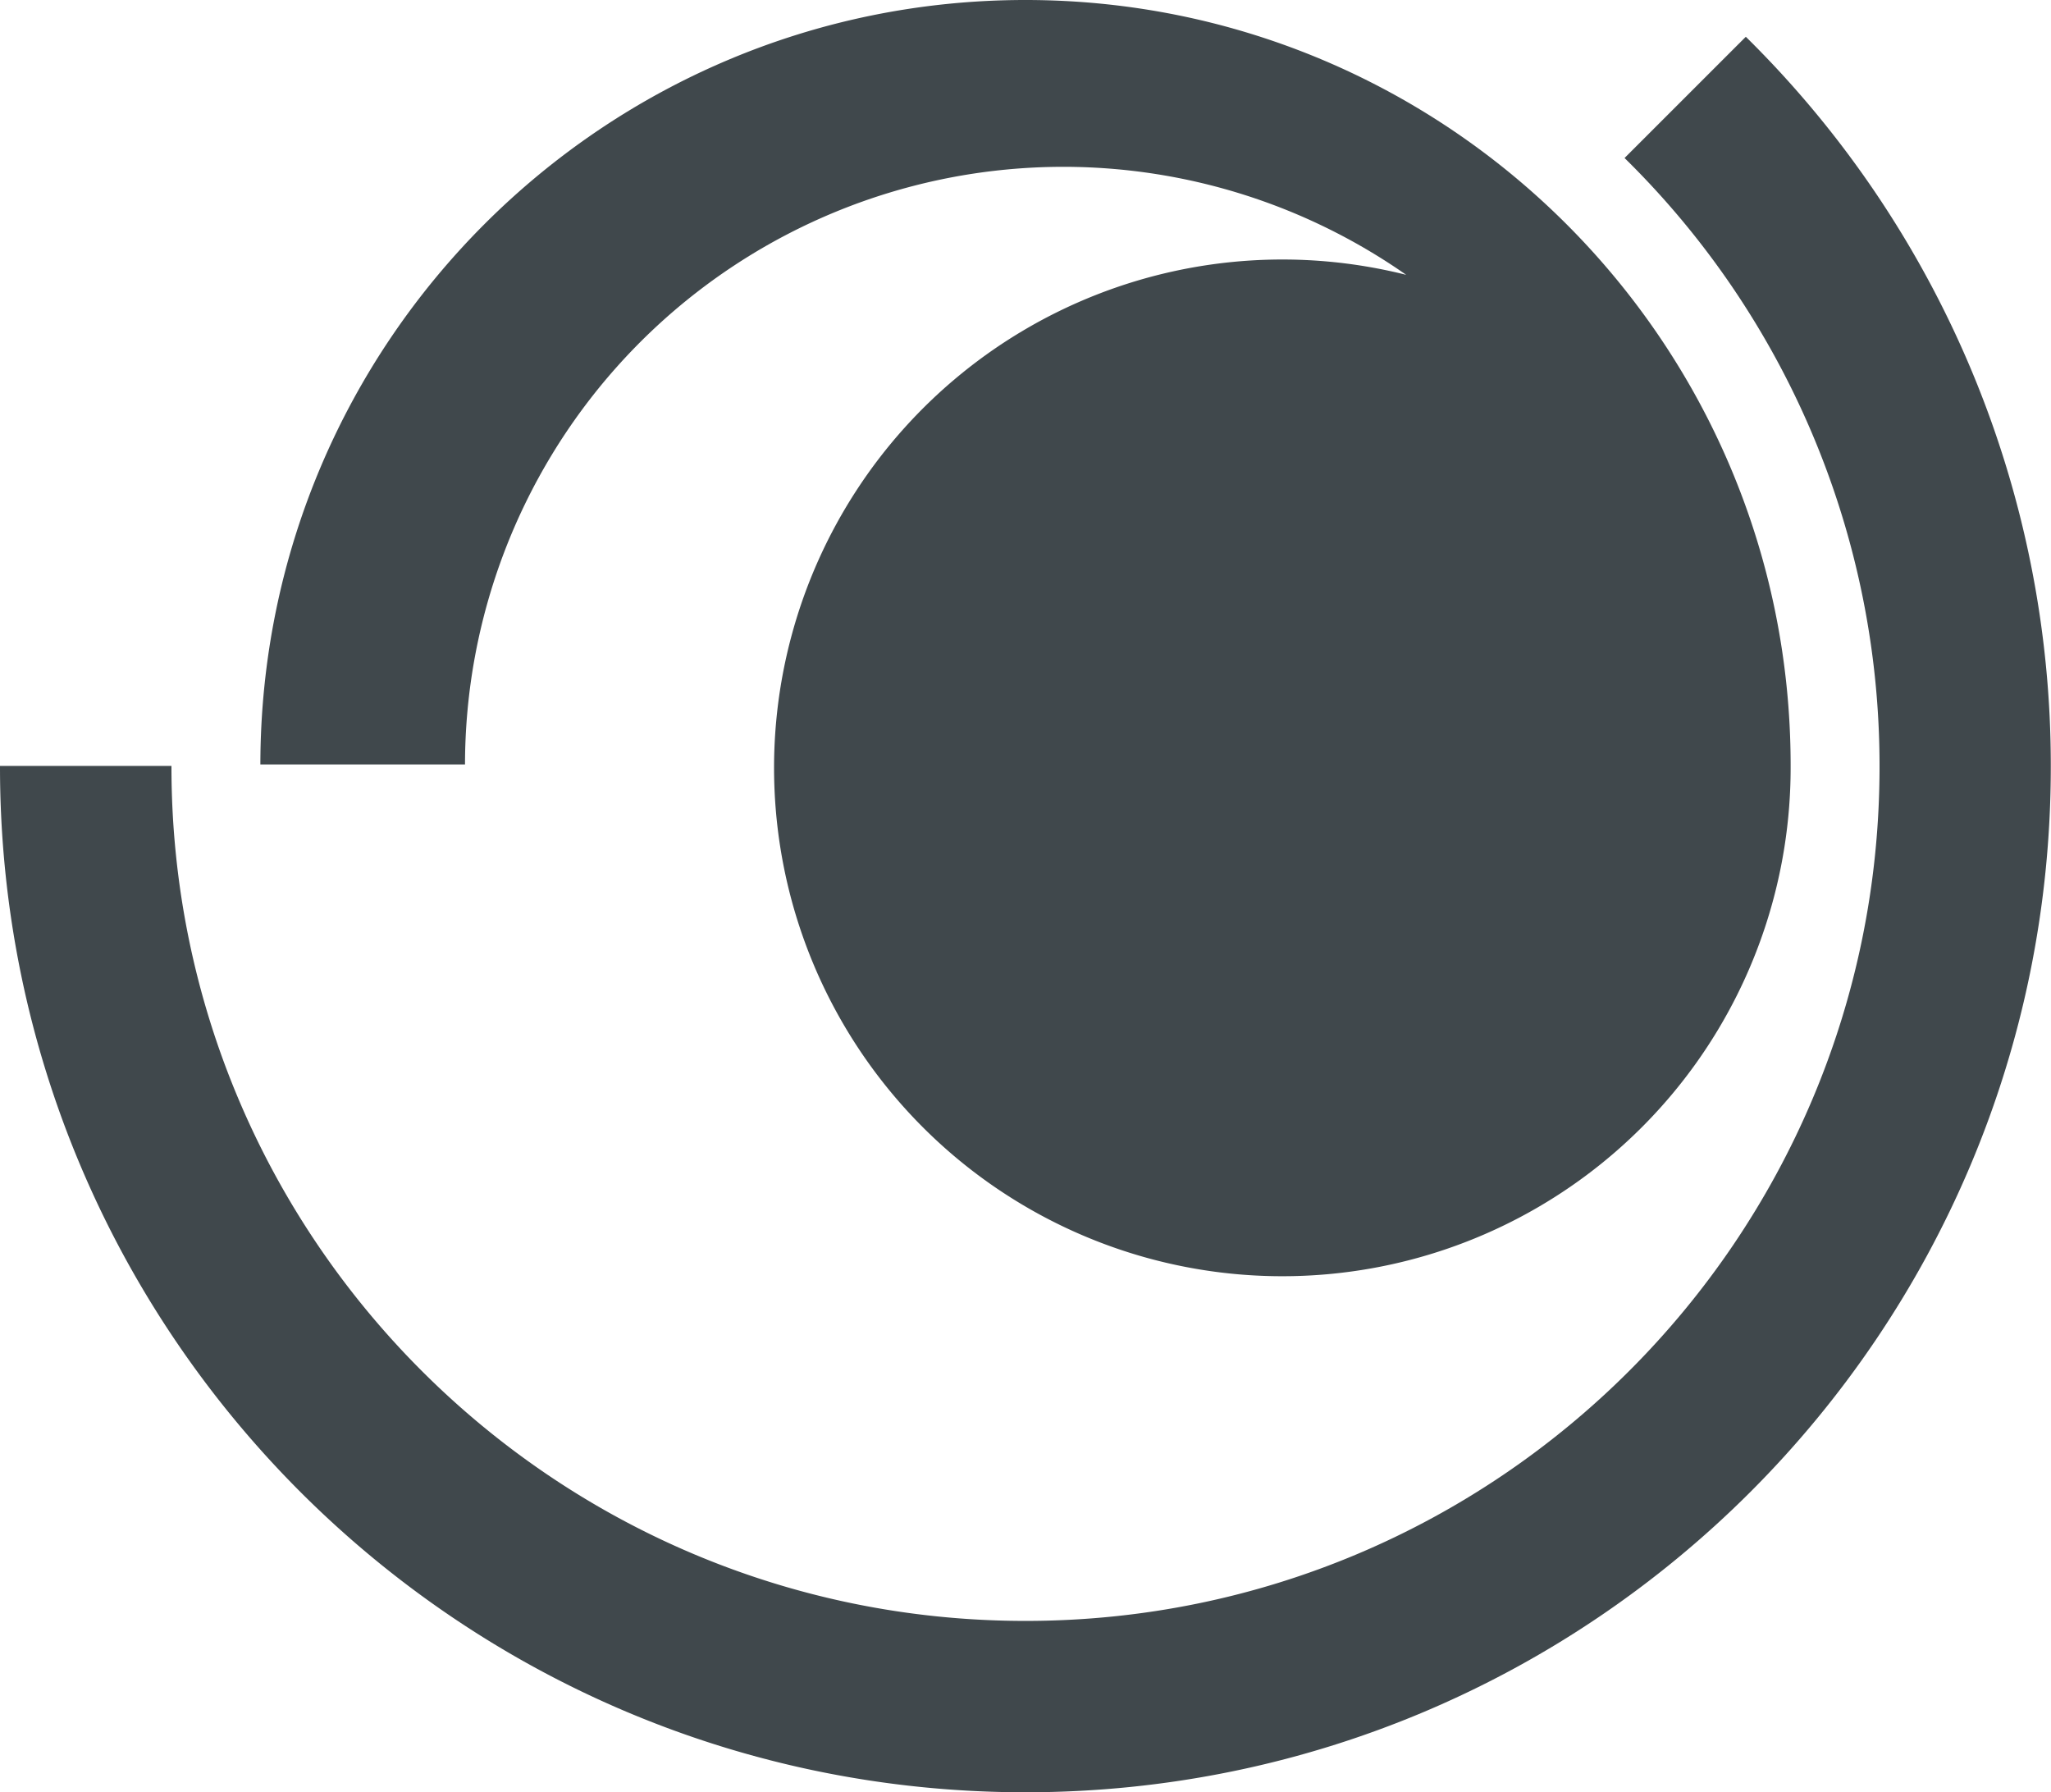 <svg xmlns="http://www.w3.org/2000/svg" viewBox="0 0 516.05 450.92"><defs><style>.cls-1{fill:#40484c;}</style></defs><title>Risorsa 11</title><g id="Livello_2" data-name="Livello 2"><g id="Livello_1-2" data-name="Livello 1"><path class="cls-1" d="M408.75,39.75a214.22,214.22,0,0,1,64.16,152.94c0,.07,0,.13,0,.2,0,118.68-96.21,214.89-214.89,214.89S43.14,311.57,43.14,192.89c0-.07,0-.13,0-.2H0c0,.07,0,.13,0,.2,0,142.5,115.52,258,258,258s258-115.52,258-258c0-.07,0-.13,0-.2A257.22,257.22,0,0,0,439.26,9.25Z"/><path class="cls-1" d="M450.54,192.32h0c0,.31,0,.61,0,.92a127.89,127.89,0,1,1-96.73-124.1A150.54,150.54,0,0,0,117,192.32H65.51C65.62,86.09,151.76,0,258,0S450.43,86.09,450.54,192.32Z"/></g></g></svg>